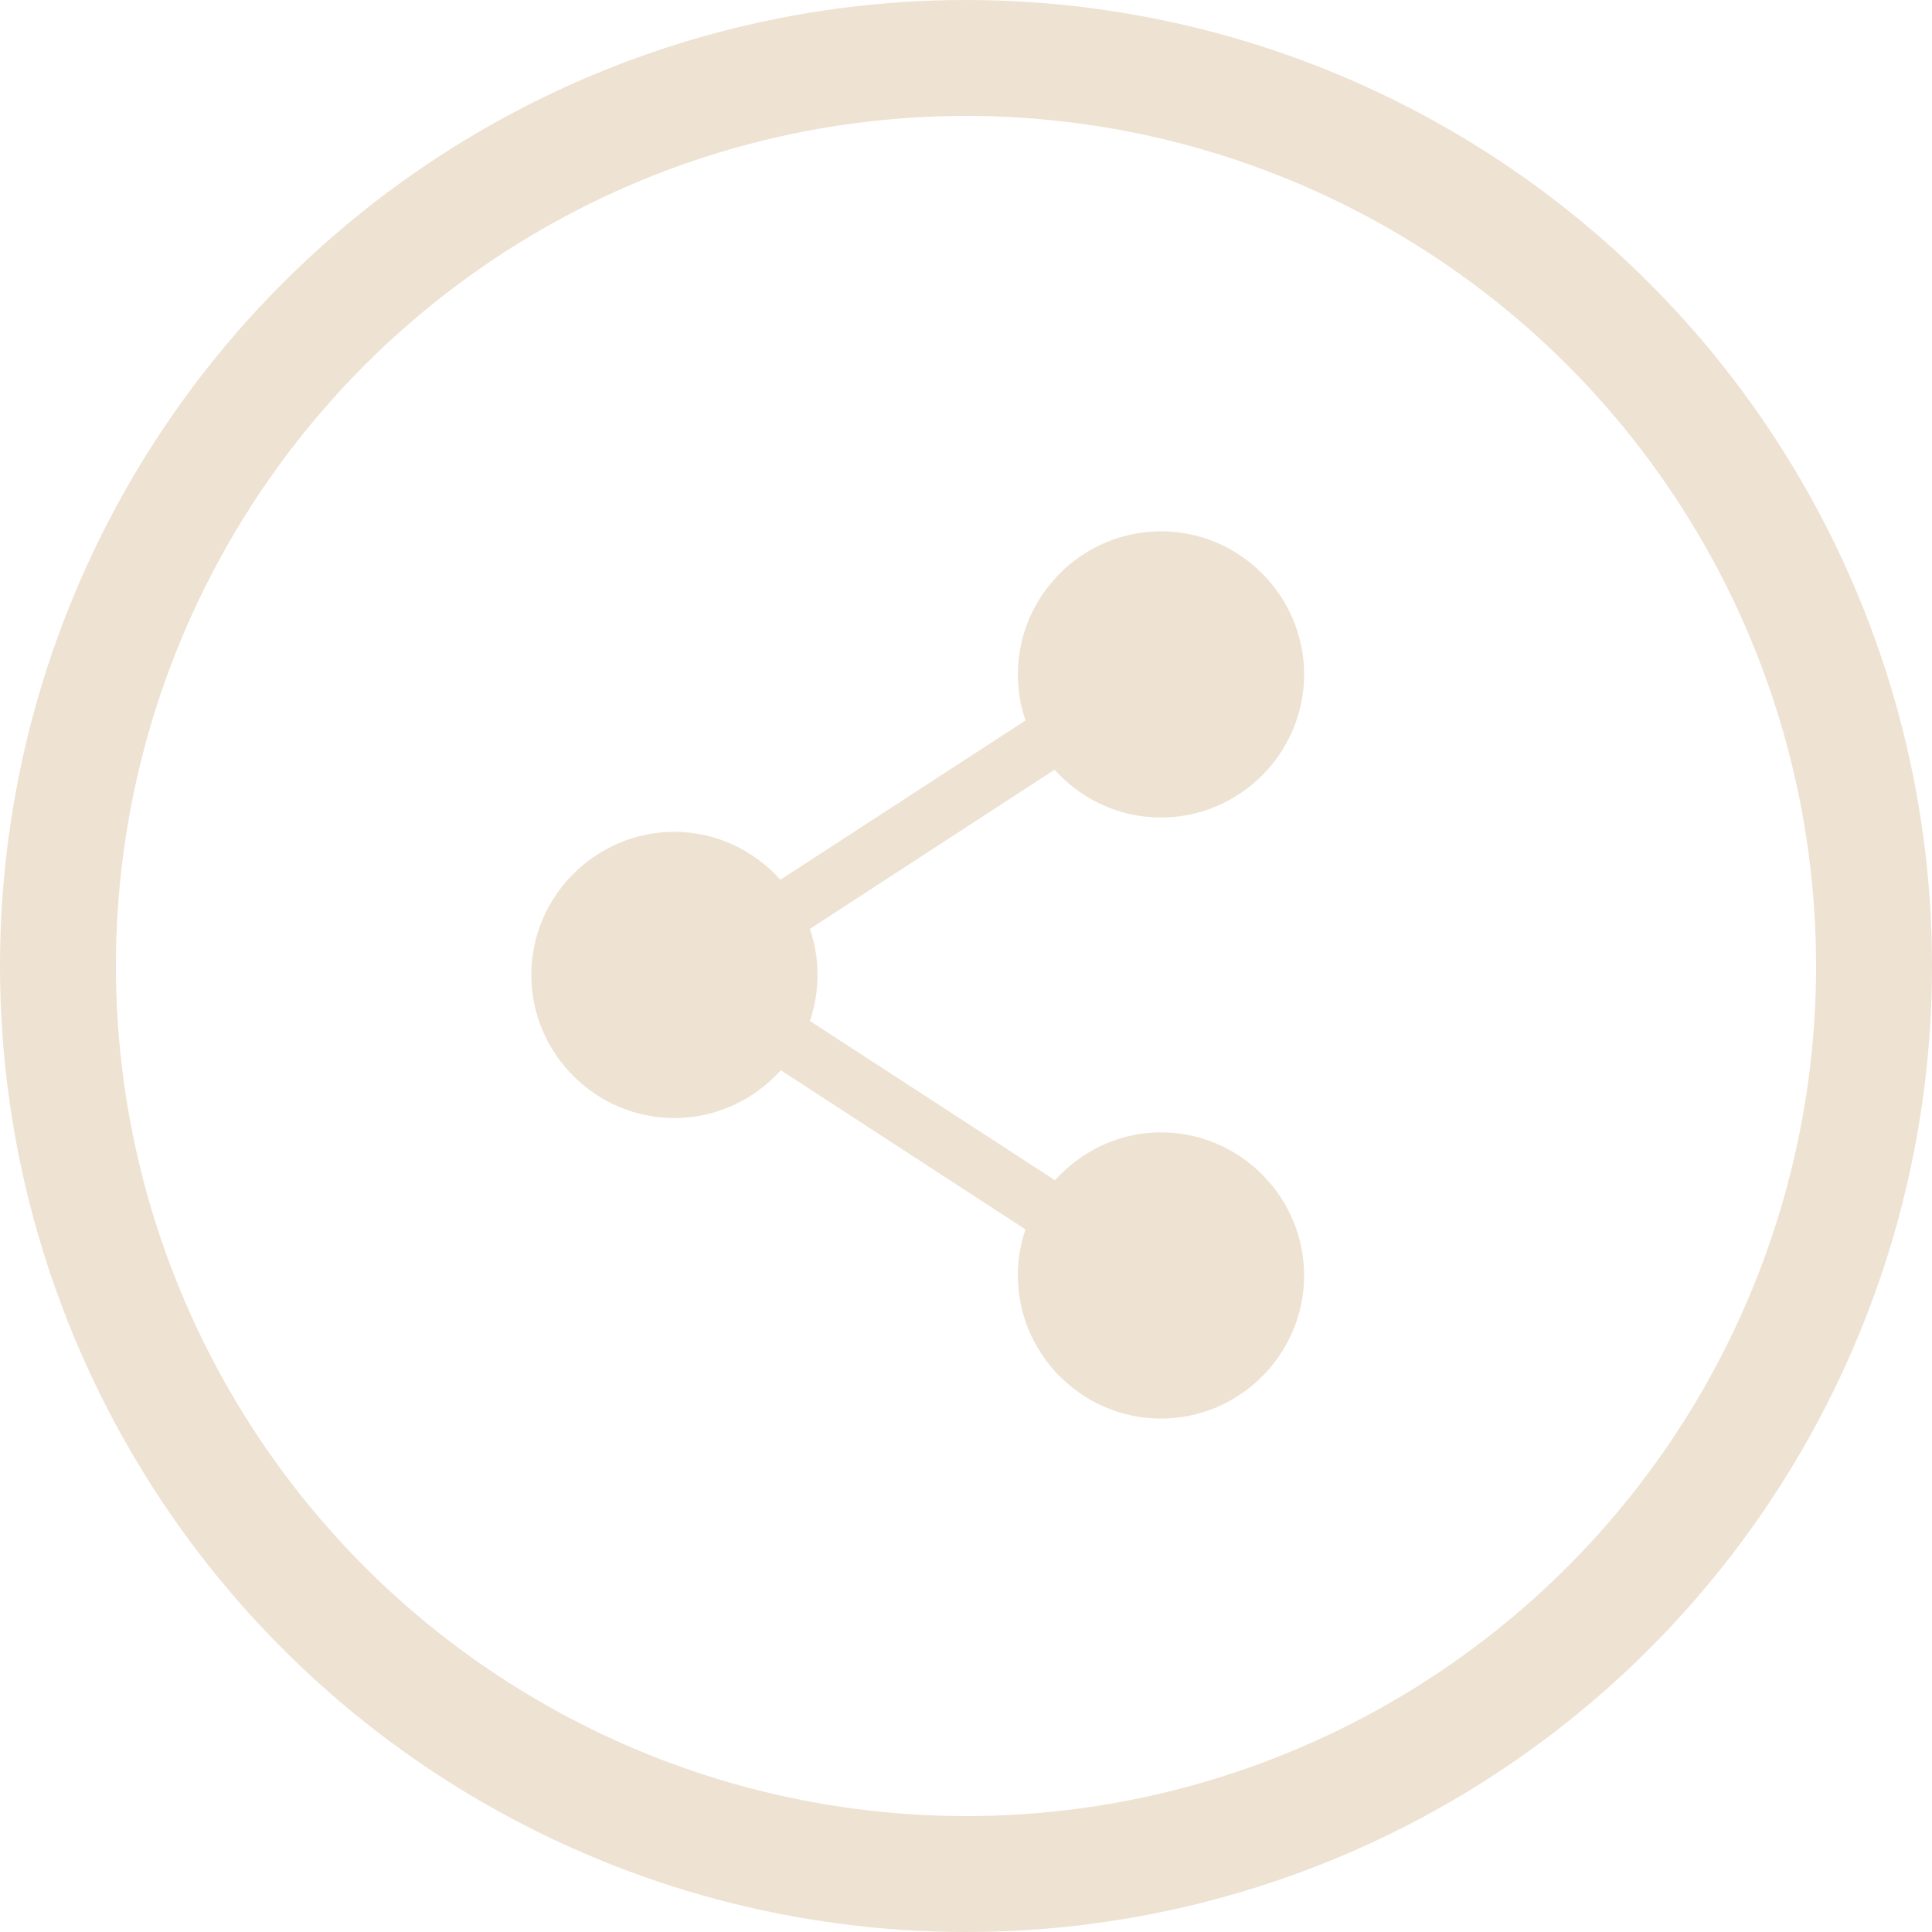 <svg width="20" height="20" viewBox="0 0 20 20" fill="none" xmlns="http://www.w3.org/2000/svg">
<circle cx="10" cy="10" r="9.4" transform="rotate(-180 10 10)" stroke="#EEE2D2" stroke-width="1.2"/>
<path d="M12.018 5.5C11.204 5.5 10.537 6.167 10.537 6.982C10.537 7.148 10.564 7.309 10.616 7.458L8.079 9.107C7.807 8.805 7.416 8.611 6.981 8.611C6.167 8.611 5.5 9.278 5.5 10.093C5.5 10.907 6.167 11.574 6.981 11.574C7.418 11.574 7.811 11.382 8.083 11.079L10.616 12.727C10.563 12.878 10.537 13.036 10.537 13.204C10.537 14.018 11.204 14.685 12.018 14.685C12.833 14.685 13.5 14.018 13.5 13.204C13.5 12.389 12.833 11.722 12.018 11.722C11.583 11.722 11.193 11.916 10.921 12.218L8.384 10.569C8.435 10.42 8.463 10.259 8.463 10.093C8.463 9.925 8.436 9.767 8.384 9.616L10.917 7.968C11.188 8.271 11.582 8.463 12.018 8.463C12.833 8.463 13.5 7.796 13.5 6.982C13.5 6.167 12.833 5.5 12.018 5.5Z" fill="#EEE2D2"/>
</svg>
